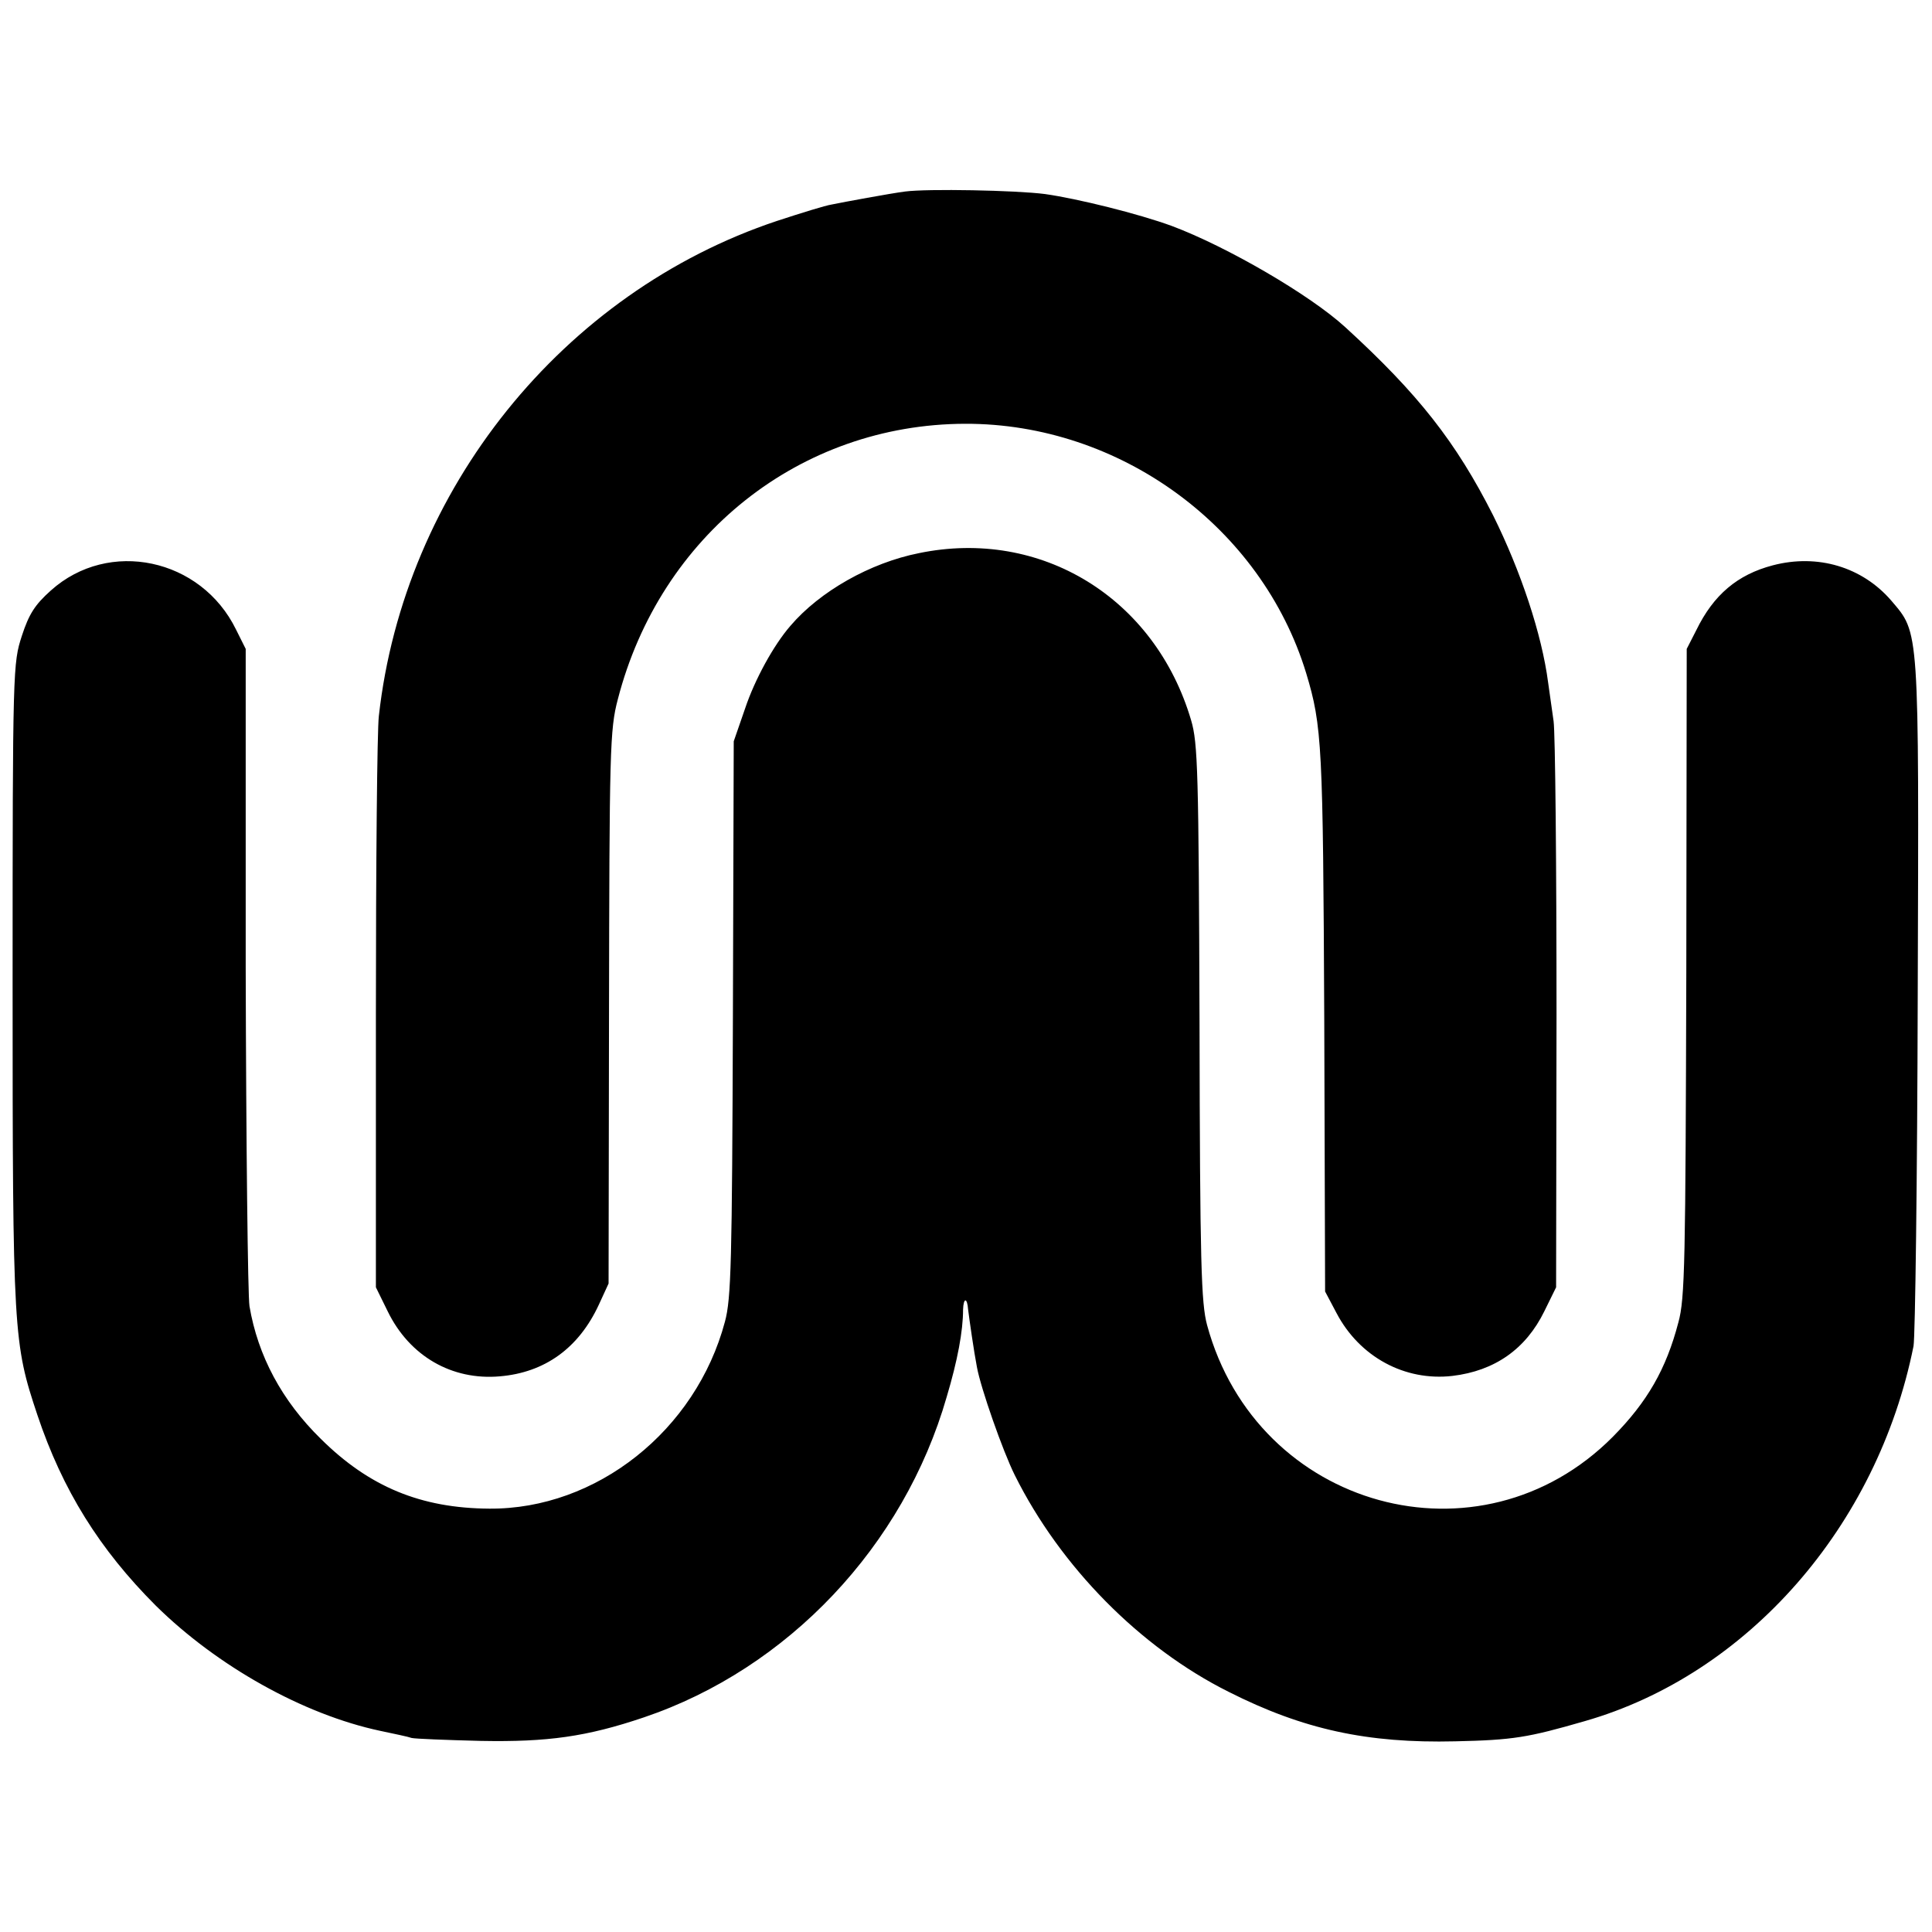<svg version="1" xmlns="http://www.w3.org/2000/svg" width="613.333" height="613.333" viewBox="0 0 460 460"><path d="M215.5 45.6c-1.6.2-5.7.9-9 1.5s-7.1 1.3-8.5 1.6c-1.4.2-7.2 2-13 3.9-51 17-88.8 64-94.8 117.9-.4 3.3-.7 35.2-.7 71v65l2.8 5.7c5.2 10.7 15.3 16.5 26.7 15.5 10.7-.9 18.8-6.7 23.6-17.1l2.3-5 .1-63.1c.1-64.1.2-68.8 2.1-76 10.1-39.1 43.4-65.5 82.7-65.6 36.9-.1 70.6 24.6 81.2 59.4 3.8 12.6 4 17.1 4.3 82.7l.2 64.5 2.7 5.1c5.5 10.5 16.3 16.3 27.6 15 10.1-1.2 17.5-6.4 21.9-15.4l2.8-5.7.1-64.8c0-35.7-.3-67.2-.7-70-.4-2.9-1-7-1.3-9.2-1.5-11.5-6.5-26.5-13.1-39.8-8.8-17.4-17.8-28.9-35.2-44.8-8.4-7.7-28.2-19.2-41.3-24.1-7.9-2.9-22.4-6.5-30.2-7.6-6.9-.9-28-1.3-33.3-.6z"/><path d="M218.8 131.7c-11.6 2.3-23.6 9.1-30.6 17.3-4 4.6-8.5 12.8-10.8 19.7l-2.7 7.8-.2 66c-.2 58-.4 66.7-1.9 72.2-6.9 25.9-30.6 44.7-56.1 44.5-16.3-.1-28.6-5.2-40.1-16.6-9.3-9.1-15-19.8-17-31.6-.4-2.5-.8-38.7-.9-80.5v-76l-2.3-4.6c-8.3-17-30.3-21.7-44.1-9.3-3.8 3.4-5.2 5.6-6.9 10.8-2.1 6.5-2.2 7.5-2.2 82.8 0 83.5.2 85.6 5.9 102.7 6 17.9 14.8 32 28.2 45.4 14.6 14.4 35.1 25.9 53.4 29.8 3.3.7 6.7 1.4 7.5 1.7.8.2 8.3.5 16.5.7 15.9.3 25.2-1 38.8-5.6 34.3-11.6 61.9-40.8 72.1-76.3 2.6-8.7 3.9-15.7 3.9-20.8.1-2.9 1-2.9 1.2 0 .3 2.4 1.4 10.1 2.1 13.7.9 5 6.2 20.1 9 25.7 10.9 21.9 29.9 41.1 50.9 51.6 17.8 9 33.1 12.3 54 11.8 13.8-.3 17.3-.9 30.8-4.8 38.8-11.1 69.7-46.4 78.3-89.3.4-2.2.9-39.8 1-83.5.3-88.4.4-86.1-6.3-94-6.9-8-17.5-11.2-28.2-8.4-8.4 2.2-14.1 7-18.2 15.4l-2.3 4.5-.1 77c-.2 68.8-.3 77.7-1.9 83.4-2.9 11.1-7.4 18.9-15.6 27.2-31.6 31.8-84.7 17.2-96.6-26.6-1.4-5.2-1.7-14.5-1.8-72-.2-59.8-.4-66.6-2-72-8.6-29.2-35.8-45.8-64.8-39.8z"/></svg>